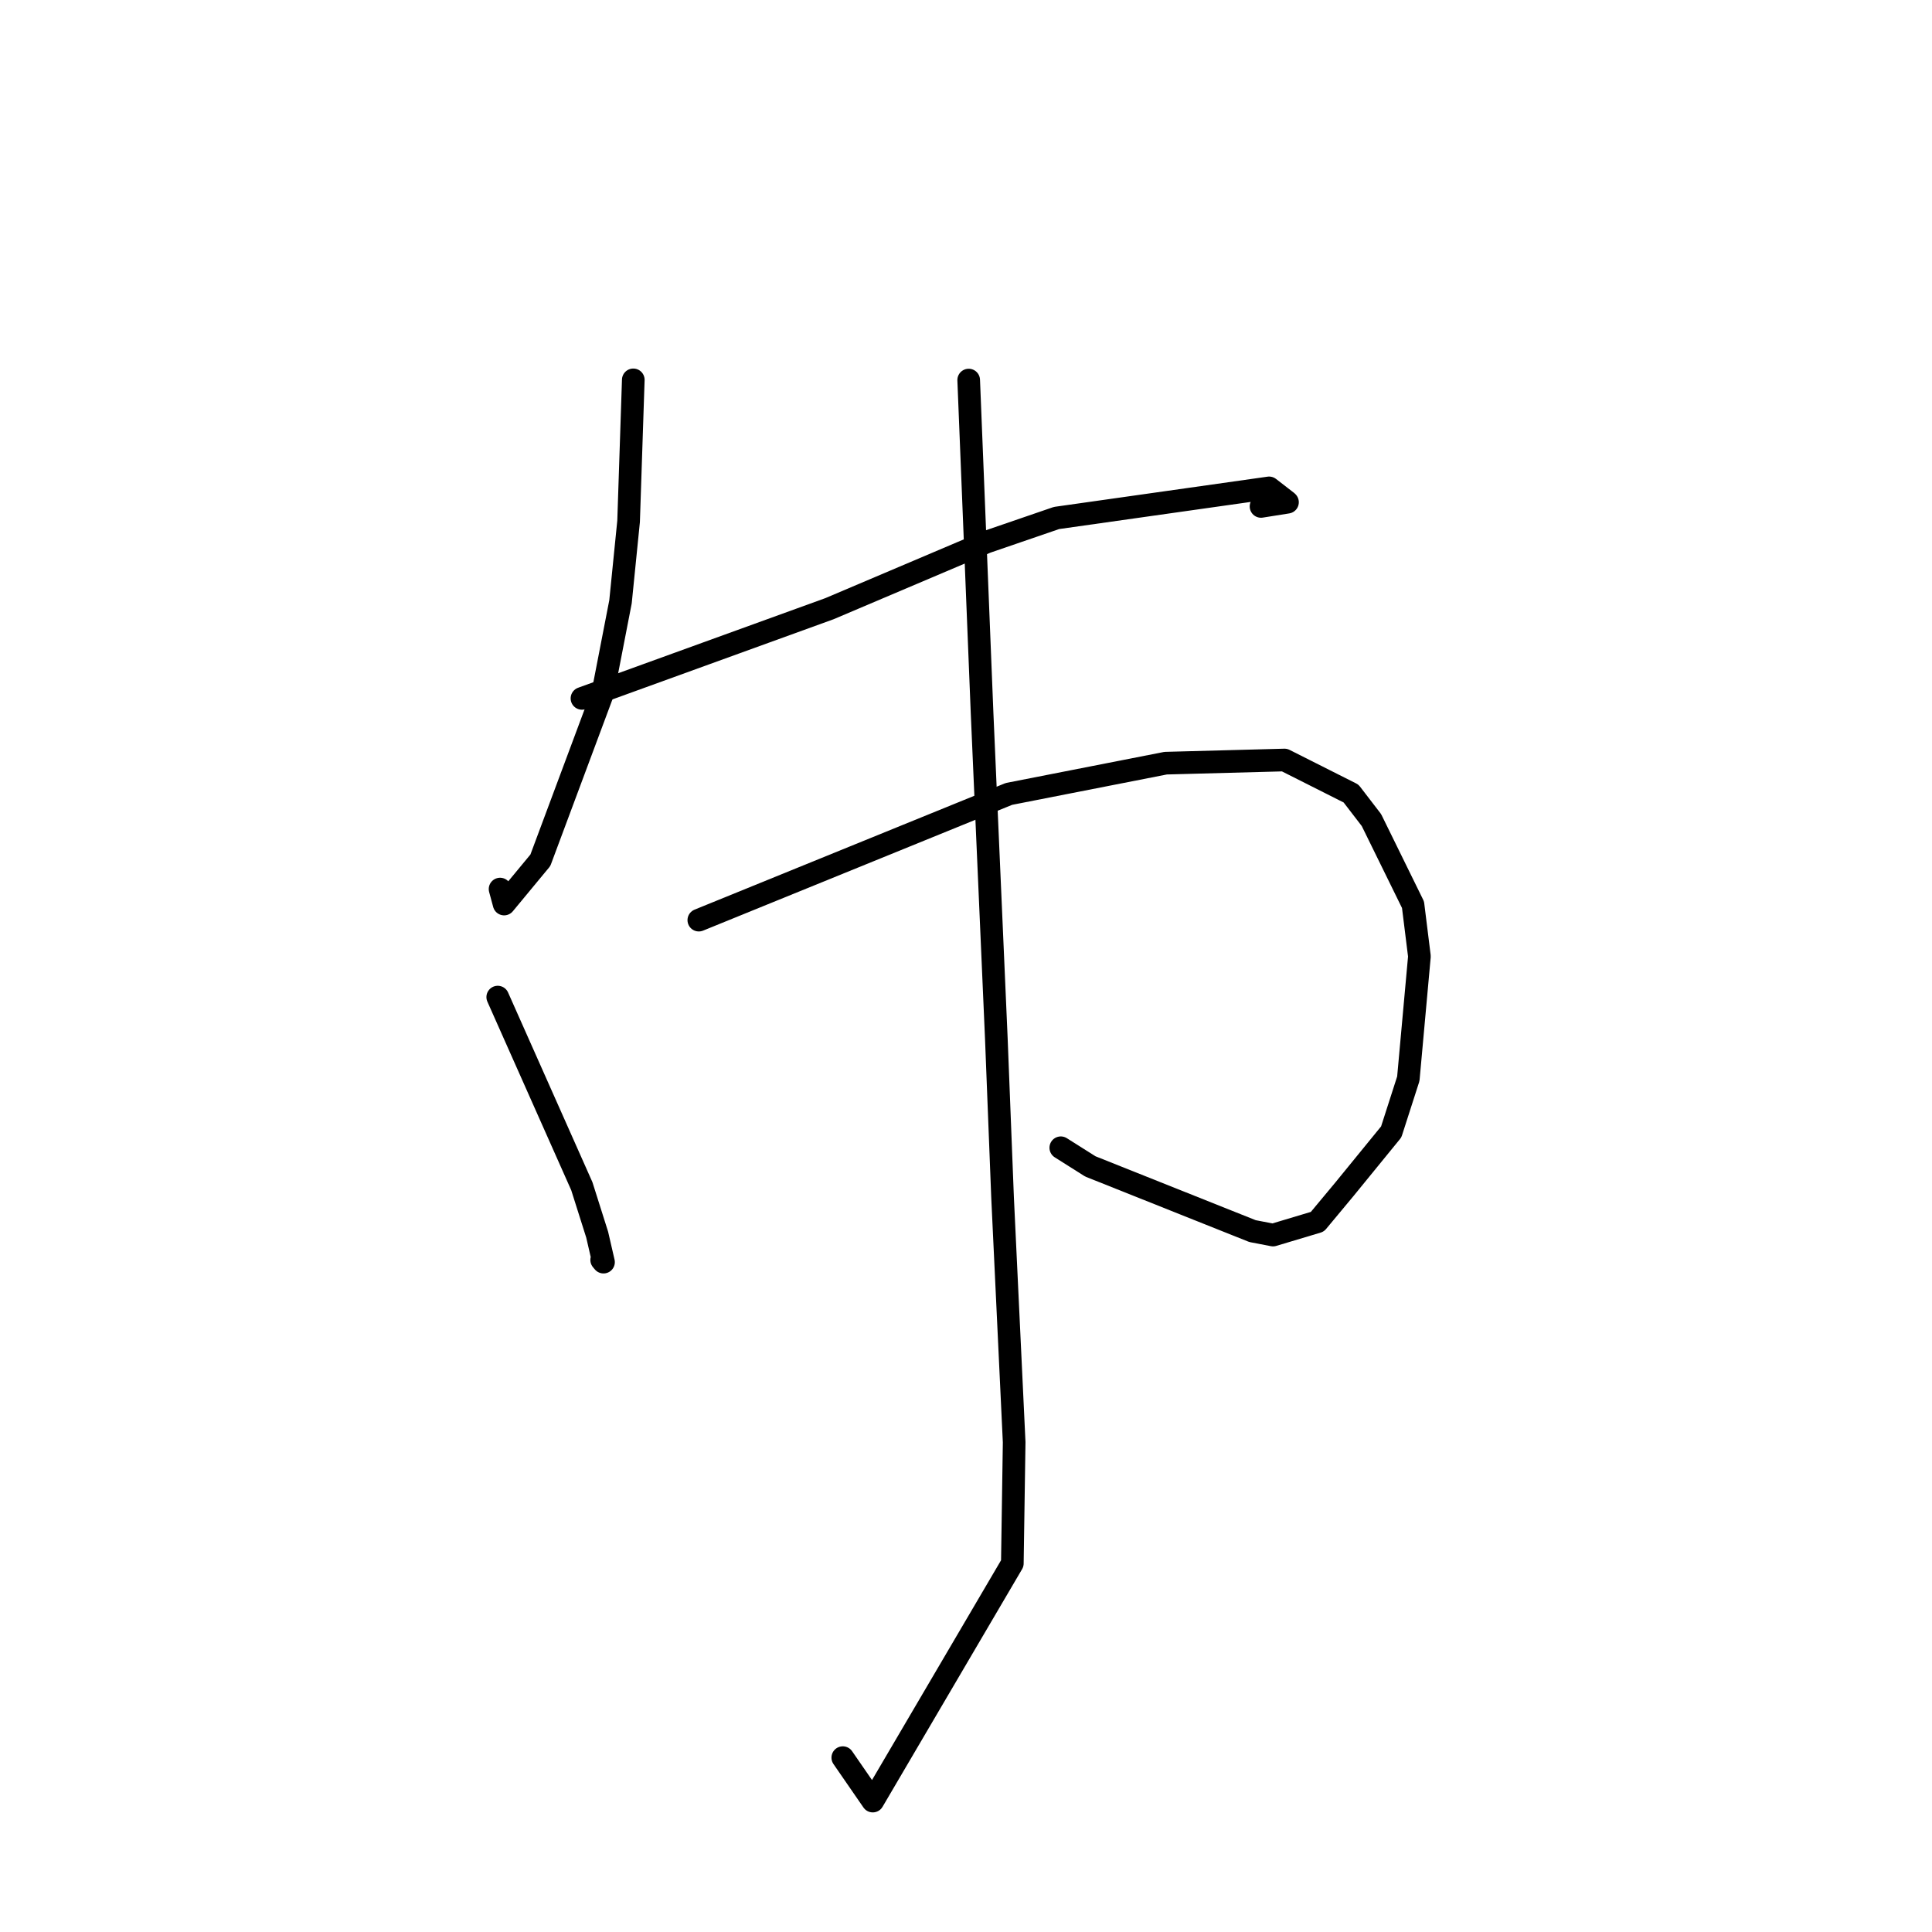 <?xml version="1.0" standalone="no"?>
    <svg width="256" height="256" xmlns="http://www.w3.org/2000/svg" version="1.1">
    <polyline stroke="black" stroke-width="3" stroke-linecap="round" fill="transparent" stroke-linejoin="round" points="83.914 50.333 83.603 59.706 83.292 69.078 82.221 79.735 79.883 91.783 71.599 113.991 66.799 119.79 66.262 117.806 " />
        <polyline stroke="black" stroke-width="3" stroke-linecap="round" fill="transparent" stroke-linejoin="round" points="77.114 92.541 93.513 86.597 109.912 80.653 130.72 71.82 139.992 68.637 168.163 64.647 170.534 66.482 170.599 66.547 167.093 67.104 " />
        <polyline stroke="black" stroke-width="3" stroke-linecap="round" fill="transparent" stroke-linejoin="round" points="65.953 132.12 71.525 144.65 77.097 157.18 79.129 163.599 79.968 167.239 79.725 166.949 " />
        <polyline stroke="black" stroke-width="3" stroke-linecap="round" fill="transparent" stroke-linejoin="round" points="92.597 121.923 113.142 113.561 133.686 105.2 154.456 101.125 170.204 100.705 179.02 105.147 181.722 108.663 187.231 119.881 188.081 126.72 186.61 142.935 184.344 149.982 178.172 157.547 174.558 161.89 168.681 163.651 165.966 163.128 144.475 154.555 140.56 152.083 " />
        <polyline stroke="black" stroke-width="3" stroke-linecap="round" fill="transparent" stroke-linejoin="round" points="128.357 50.361 129.243 72.401 130.129 94.441 132.018 137.577 132.846 158.674 134.382 191.113 134.139 207.16 115.648 238.653 111.674 232.896 " />
        </svg>
